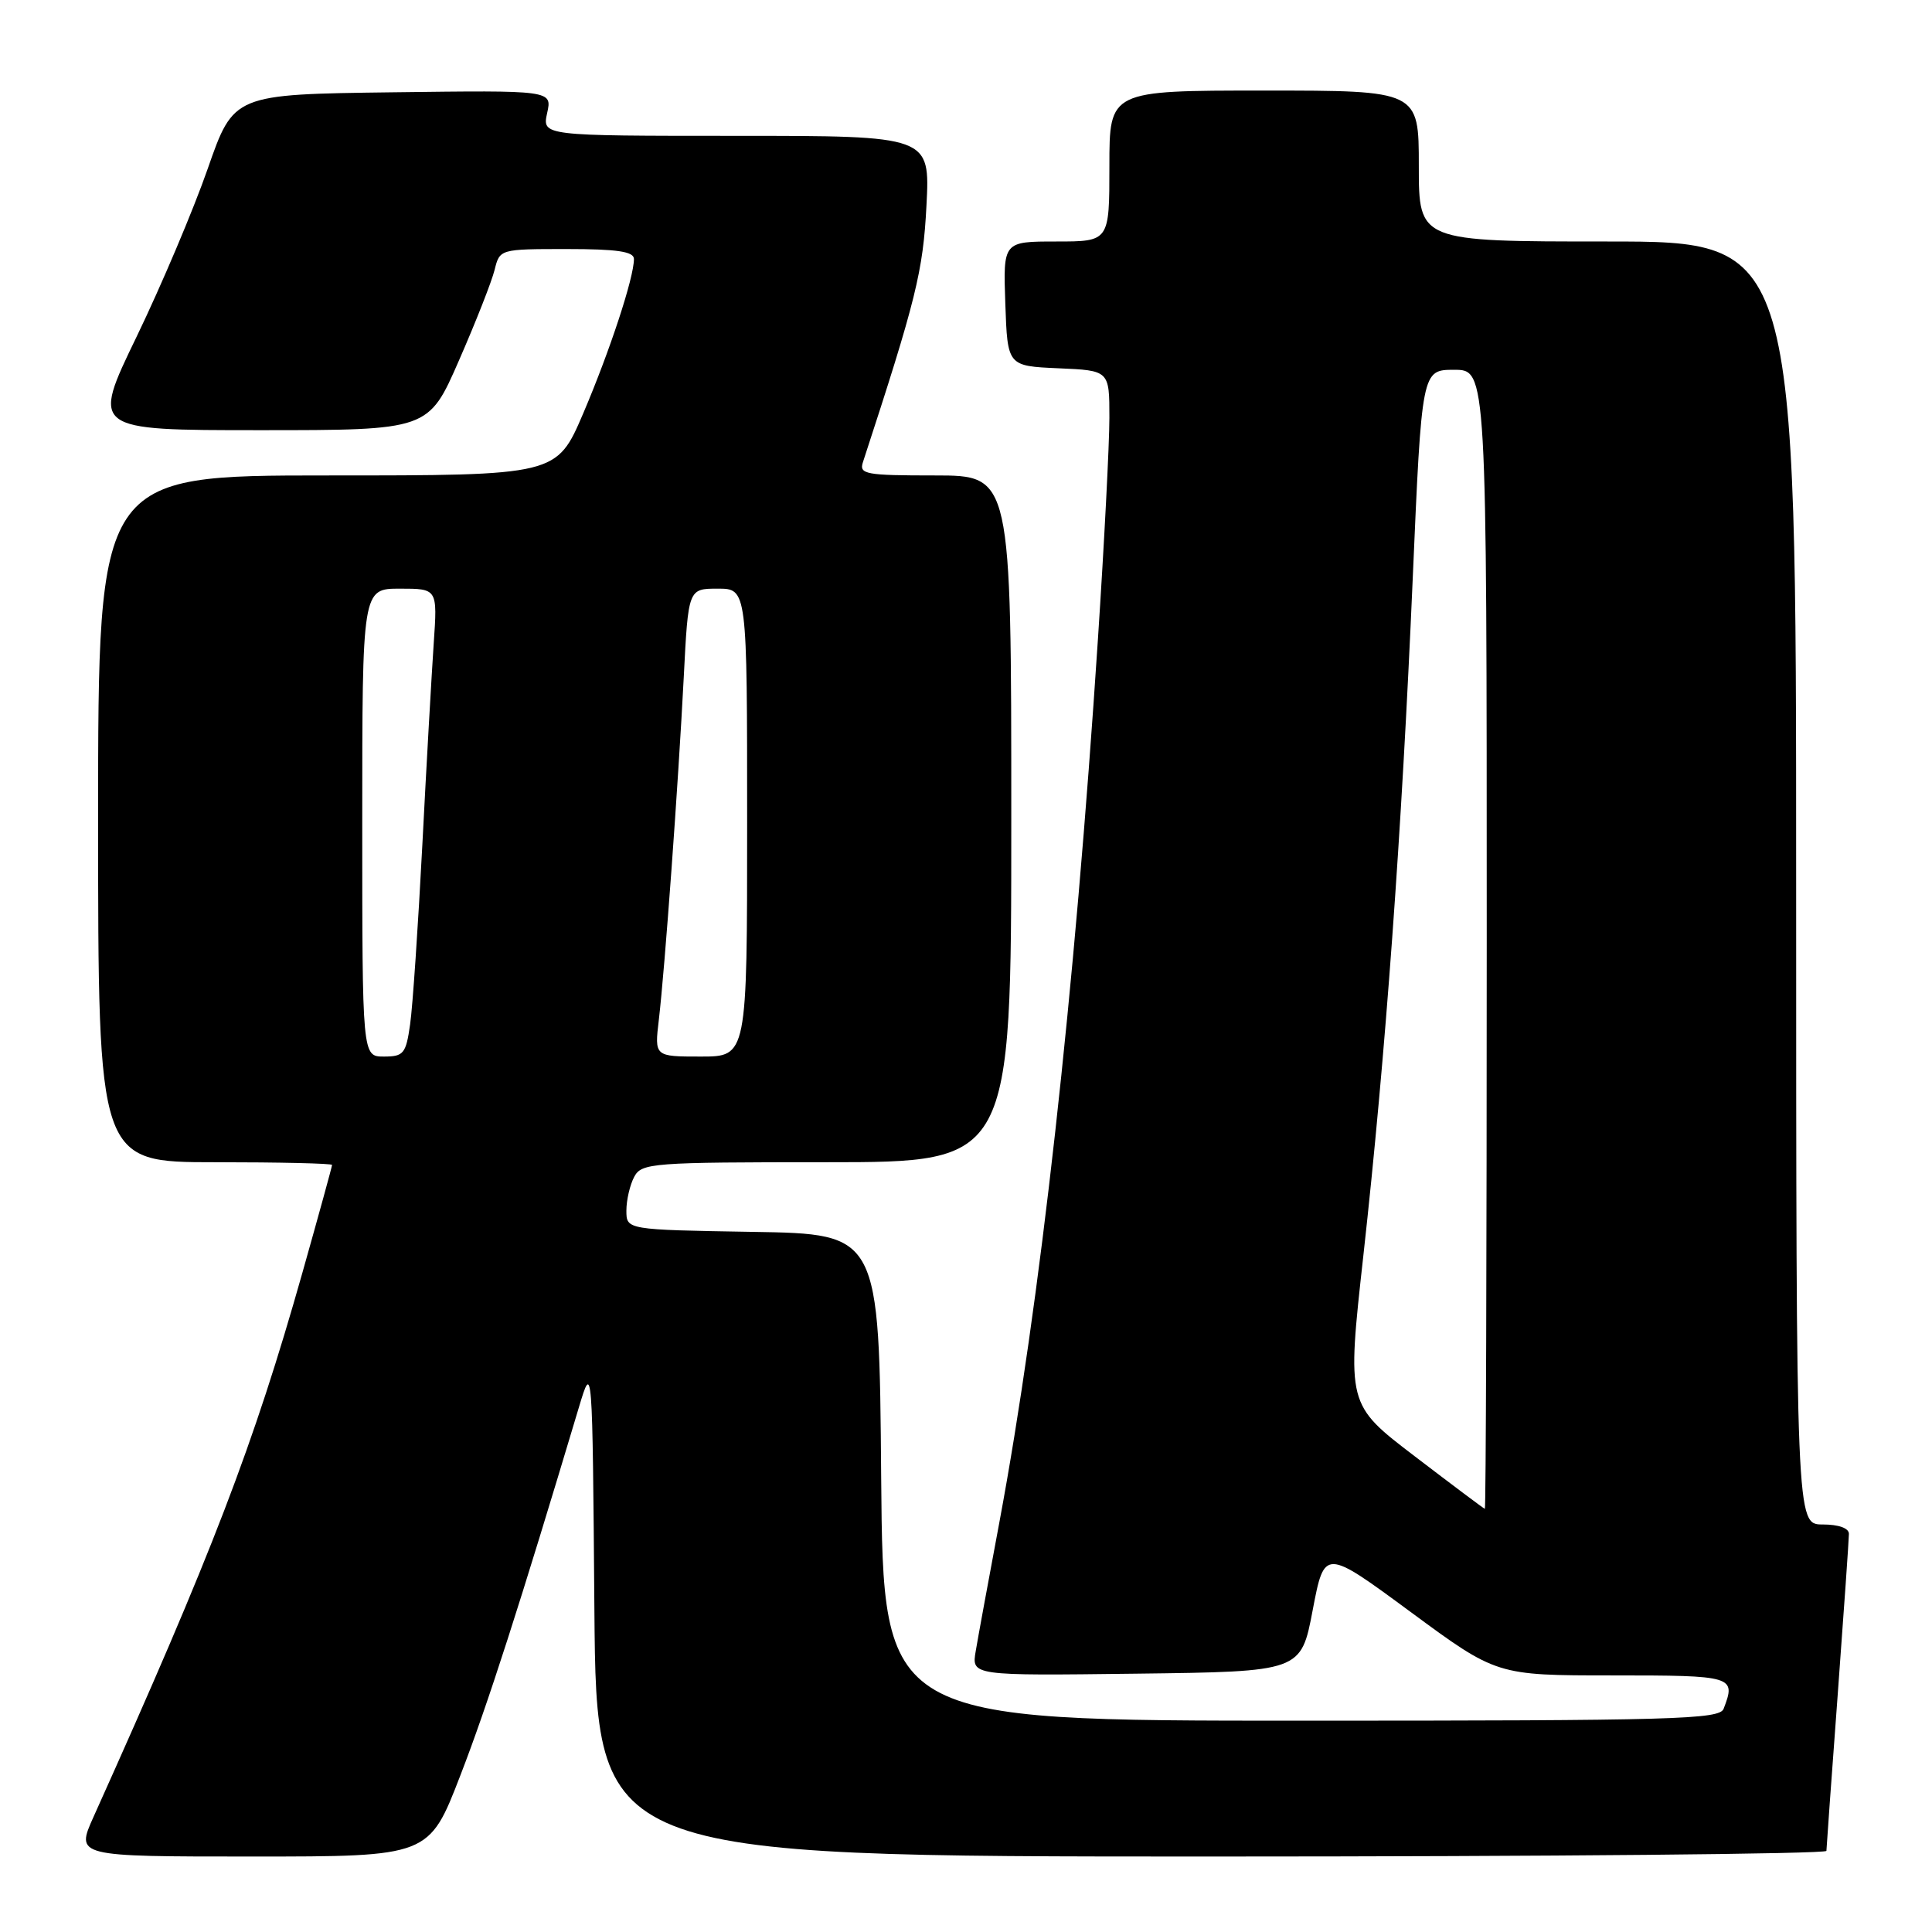 <?xml version="1.0" encoding="UTF-8" standalone="no"?>
<!DOCTYPE svg PUBLIC "-//W3C//DTD SVG 1.1//EN" "http://www.w3.org/Graphics/SVG/1.1/DTD/svg11.dtd" >
<svg xmlns="http://www.w3.org/2000/svg" xmlns:xlink="http://www.w3.org/1999/xlink" version="1.1" viewBox="0 0 256 256">
 <g >
 <path fill="currentColor"
d=" M 61.00 235.25 C 64.58 226.01 68.91 212.54 76.70 186.50 C 78.50 180.50 78.50 180.50 78.76 213.25 C 79.03 246.00 79.03 246.00 160.51 246.00 C 205.33 246.00 242.01 245.66 242.01 245.25 C 242.02 244.84 242.69 235.50 243.51 224.50 C 244.32 213.50 244.99 203.94 244.99 203.25 C 245.00 202.49 243.64 202.00 241.50 202.00 C 238.00 202.00 238.00 202.00 238.00 117.00 C 238.00 32.00 238.00 32.00 213.00 32.00 C 188.00 32.00 188.00 32.00 188.00 22.00 C 188.00 12.00 188.00 12.00 167.50 12.00 C 147.00 12.00 147.00 12.00 147.00 22.00 C 147.00 32.00 147.00 32.00 139.96 32.00 C 132.92 32.00 132.92 32.00 133.21 40.25 C 133.50 48.50 133.50 48.50 140.25 48.80 C 147.00 49.09 147.00 49.09 147.00 55.35 C 147.00 58.80 146.32 71.94 145.49 84.56 C 142.39 131.85 137.83 172.70 132.42 201.72 C 131.00 209.30 129.59 216.97 129.29 218.77 C 128.73 222.04 128.73 222.04 150.56 221.77 C 172.39 221.50 172.39 221.50 173.94 213.34 C 175.50 205.18 175.50 205.18 186.91 213.59 C 198.32 222.00 198.32 222.00 213.66 222.00 C 229.74 222.00 230.05 222.09 228.39 226.42 C 227.85 227.83 221.98 228.00 172.41 228.00 C 117.03 228.00 117.03 228.00 116.76 195.75 C 116.50 163.50 116.50 163.50 99.75 163.23 C 83.00 162.95 83.00 162.95 83.00 160.41 C 83.00 159.01 83.47 157.00 84.04 155.93 C 85.02 154.10 86.37 154.00 109.54 154.00 C 134.00 154.00 134.00 154.00 134.00 108.50 C 134.00 63.00 134.00 63.00 123.88 63.00 C 114.70 63.00 113.82 62.84 114.34 61.25 C 121.40 39.65 122.31 35.97 122.76 27.25 C 123.24 18.00 123.24 18.00 97.54 18.00 C 71.84 18.00 71.84 18.00 72.50 14.98 C 73.17 11.96 73.17 11.96 52.06 12.23 C 30.96 12.50 30.96 12.50 27.52 22.37 C 25.63 27.79 21.39 37.81 18.10 44.62 C 12.11 57.00 12.11 57.00 34.45 57.00 C 56.78 57.00 56.78 57.00 60.82 47.75 C 63.05 42.66 65.17 37.26 65.54 35.75 C 66.22 33.01 66.24 33.00 75.11 33.00 C 81.80 33.00 84.00 33.33 84.00 34.32 C 84.00 36.80 80.81 46.49 77.29 54.75 C 73.76 63.00 73.76 63.00 43.38 63.00 C 13.00 63.00 13.00 63.00 13.00 108.50 C 13.00 154.00 13.00 154.00 28.50 154.00 C 37.03 154.00 44.00 154.16 44.00 154.36 C 44.00 154.56 42.23 160.99 40.07 168.64 C 33.59 191.54 28.13 205.77 12.39 240.75 C 10.03 246.00 10.03 246.00 33.44 246.00 C 56.85 246.00 56.85 246.00 61.00 235.25 Z  M 187.48 192.98 C 178.46 186.10 178.46 186.10 180.66 166.30 C 183.58 139.95 185.73 110.50 187.19 76.75 C 188.39 49.00 188.39 49.00 192.69 49.00 C 197.00 49.00 197.00 49.00 197.00 124.50 C 197.00 166.03 196.89 199.97 196.75 199.93 C 196.61 199.90 192.44 196.77 187.48 192.98 Z  M 48.00 109.00 C 48.00 78.00 48.00 78.00 52.99 78.00 C 57.97 78.00 57.97 78.00 57.47 85.25 C 57.20 89.24 56.51 101.28 55.96 112.00 C 55.40 122.72 54.68 133.41 54.34 135.75 C 53.79 139.62 53.48 140.00 50.87 140.00 C 48.00 140.00 48.00 140.00 48.00 109.00 Z  M 87.30 135.12 C 88.09 128.42 89.87 103.97 90.60 89.75 C 91.20 78.00 91.20 78.00 95.10 78.00 C 99.00 78.00 99.00 78.00 99.00 109.00 C 99.00 140.00 99.00 140.00 92.86 140.00 C 86.72 140.00 86.72 140.00 87.30 135.12 Z "/>
</g>
</svg>